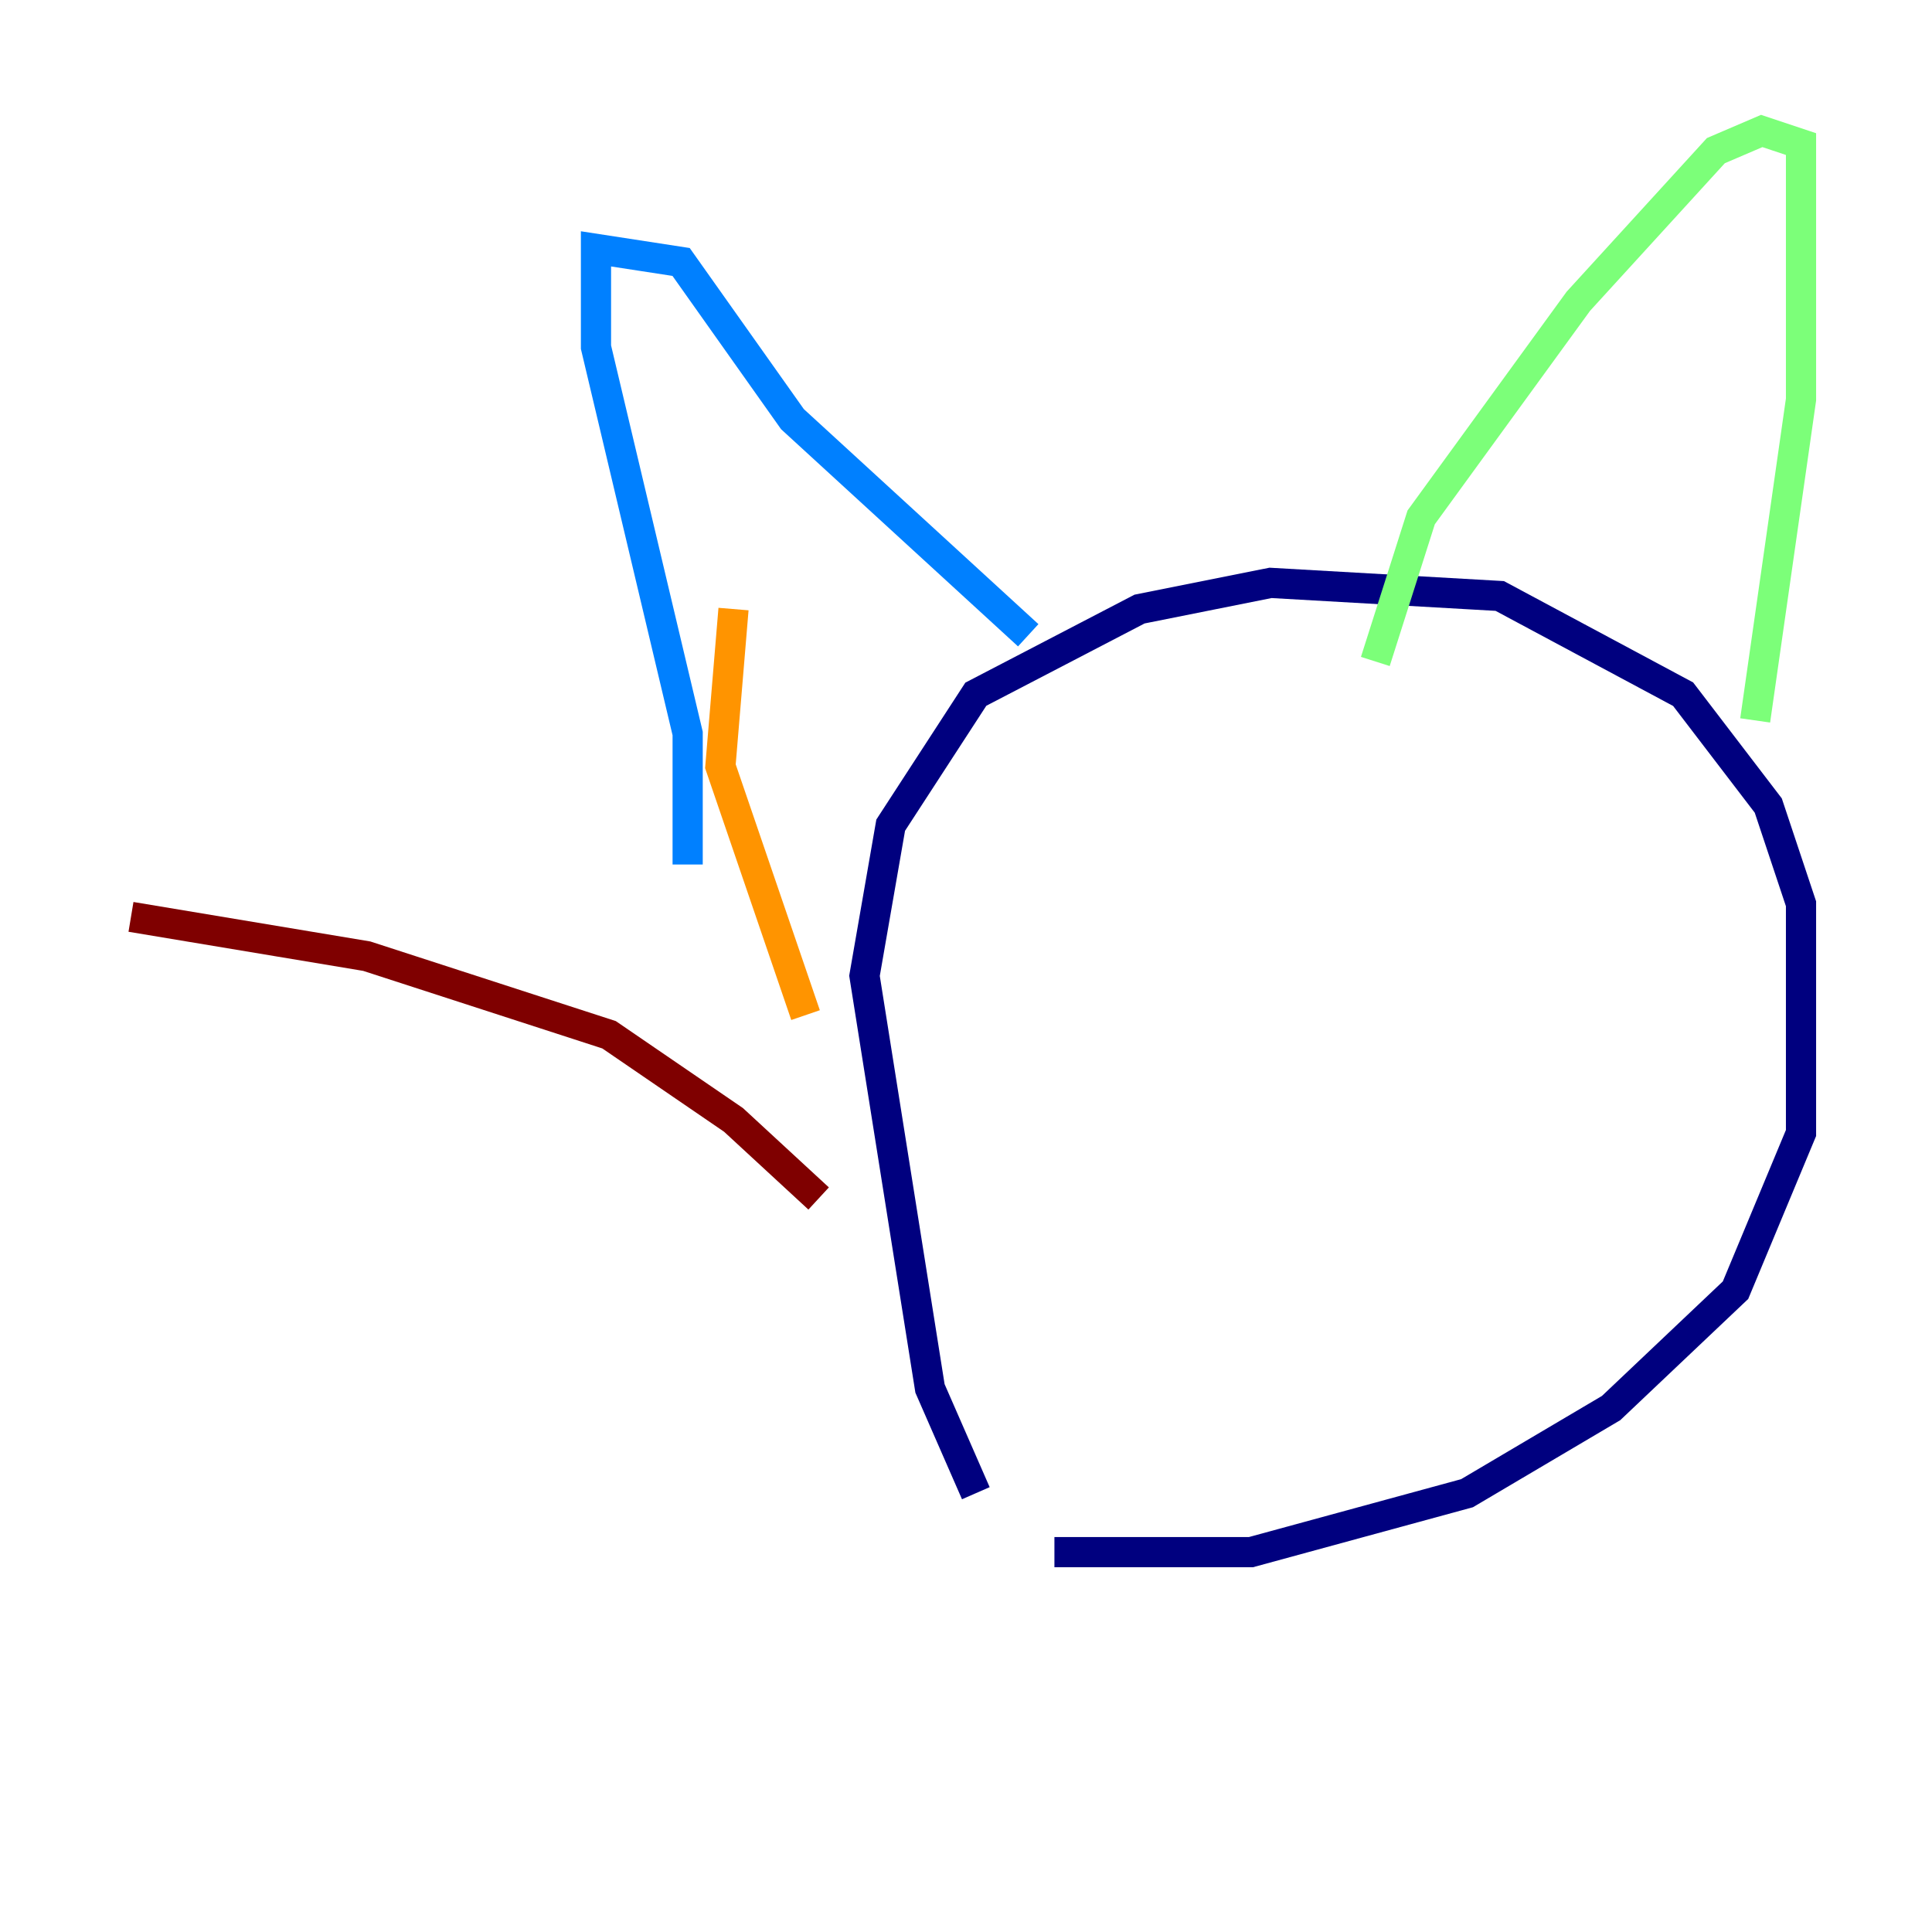 <?xml version="1.0" encoding="utf-8" ?>
<svg baseProfile="tiny" height="128" version="1.2" viewBox="0,0,128,128" width="128" xmlns="http://www.w3.org/2000/svg" xmlns:ev="http://www.w3.org/2001/xml-events" xmlns:xlink="http://www.w3.org/1999/xlink"><defs /><polyline fill="none" points="64.651,98.929 61.614,91.986 57.275,64.651 59.01,54.671 64.651,45.993 75.498,40.352 84.176,38.617 99.363,39.485 111.512,45.993 117.153,53.37 119.322,59.878 119.322,75.064 114.983,85.478 106.739,93.288 97.193,98.929 82.875,102.834 69.858,102.834" stroke="#00007f" stroke-width="2" /><polyline fill="none" points="45.559,57.275 45.559,48.597 39.485,22.997 39.485,16.488 45.125,17.356 52.502,27.77 68.122,42.088" stroke="#0080ff" stroke-width="2" /><polyline fill="none" points="91.119,43.824 94.156,34.278 104.57,19.959 113.681,9.98 116.719,8.678 119.322,9.546 119.322,26.468 116.285,47.729" stroke="#7cff79" stroke-width="2" /><polyline fill="none" points="48.597,40.352 47.729,50.766 53.37,67.254" stroke="#ff9400" stroke-width="2" /><polyline fill="none" points="54.237,79.403 48.597,74.197 40.352,68.556 24.298,63.349 8.678,60.746" stroke="#7f0000" stroke-width="2" /></svg>